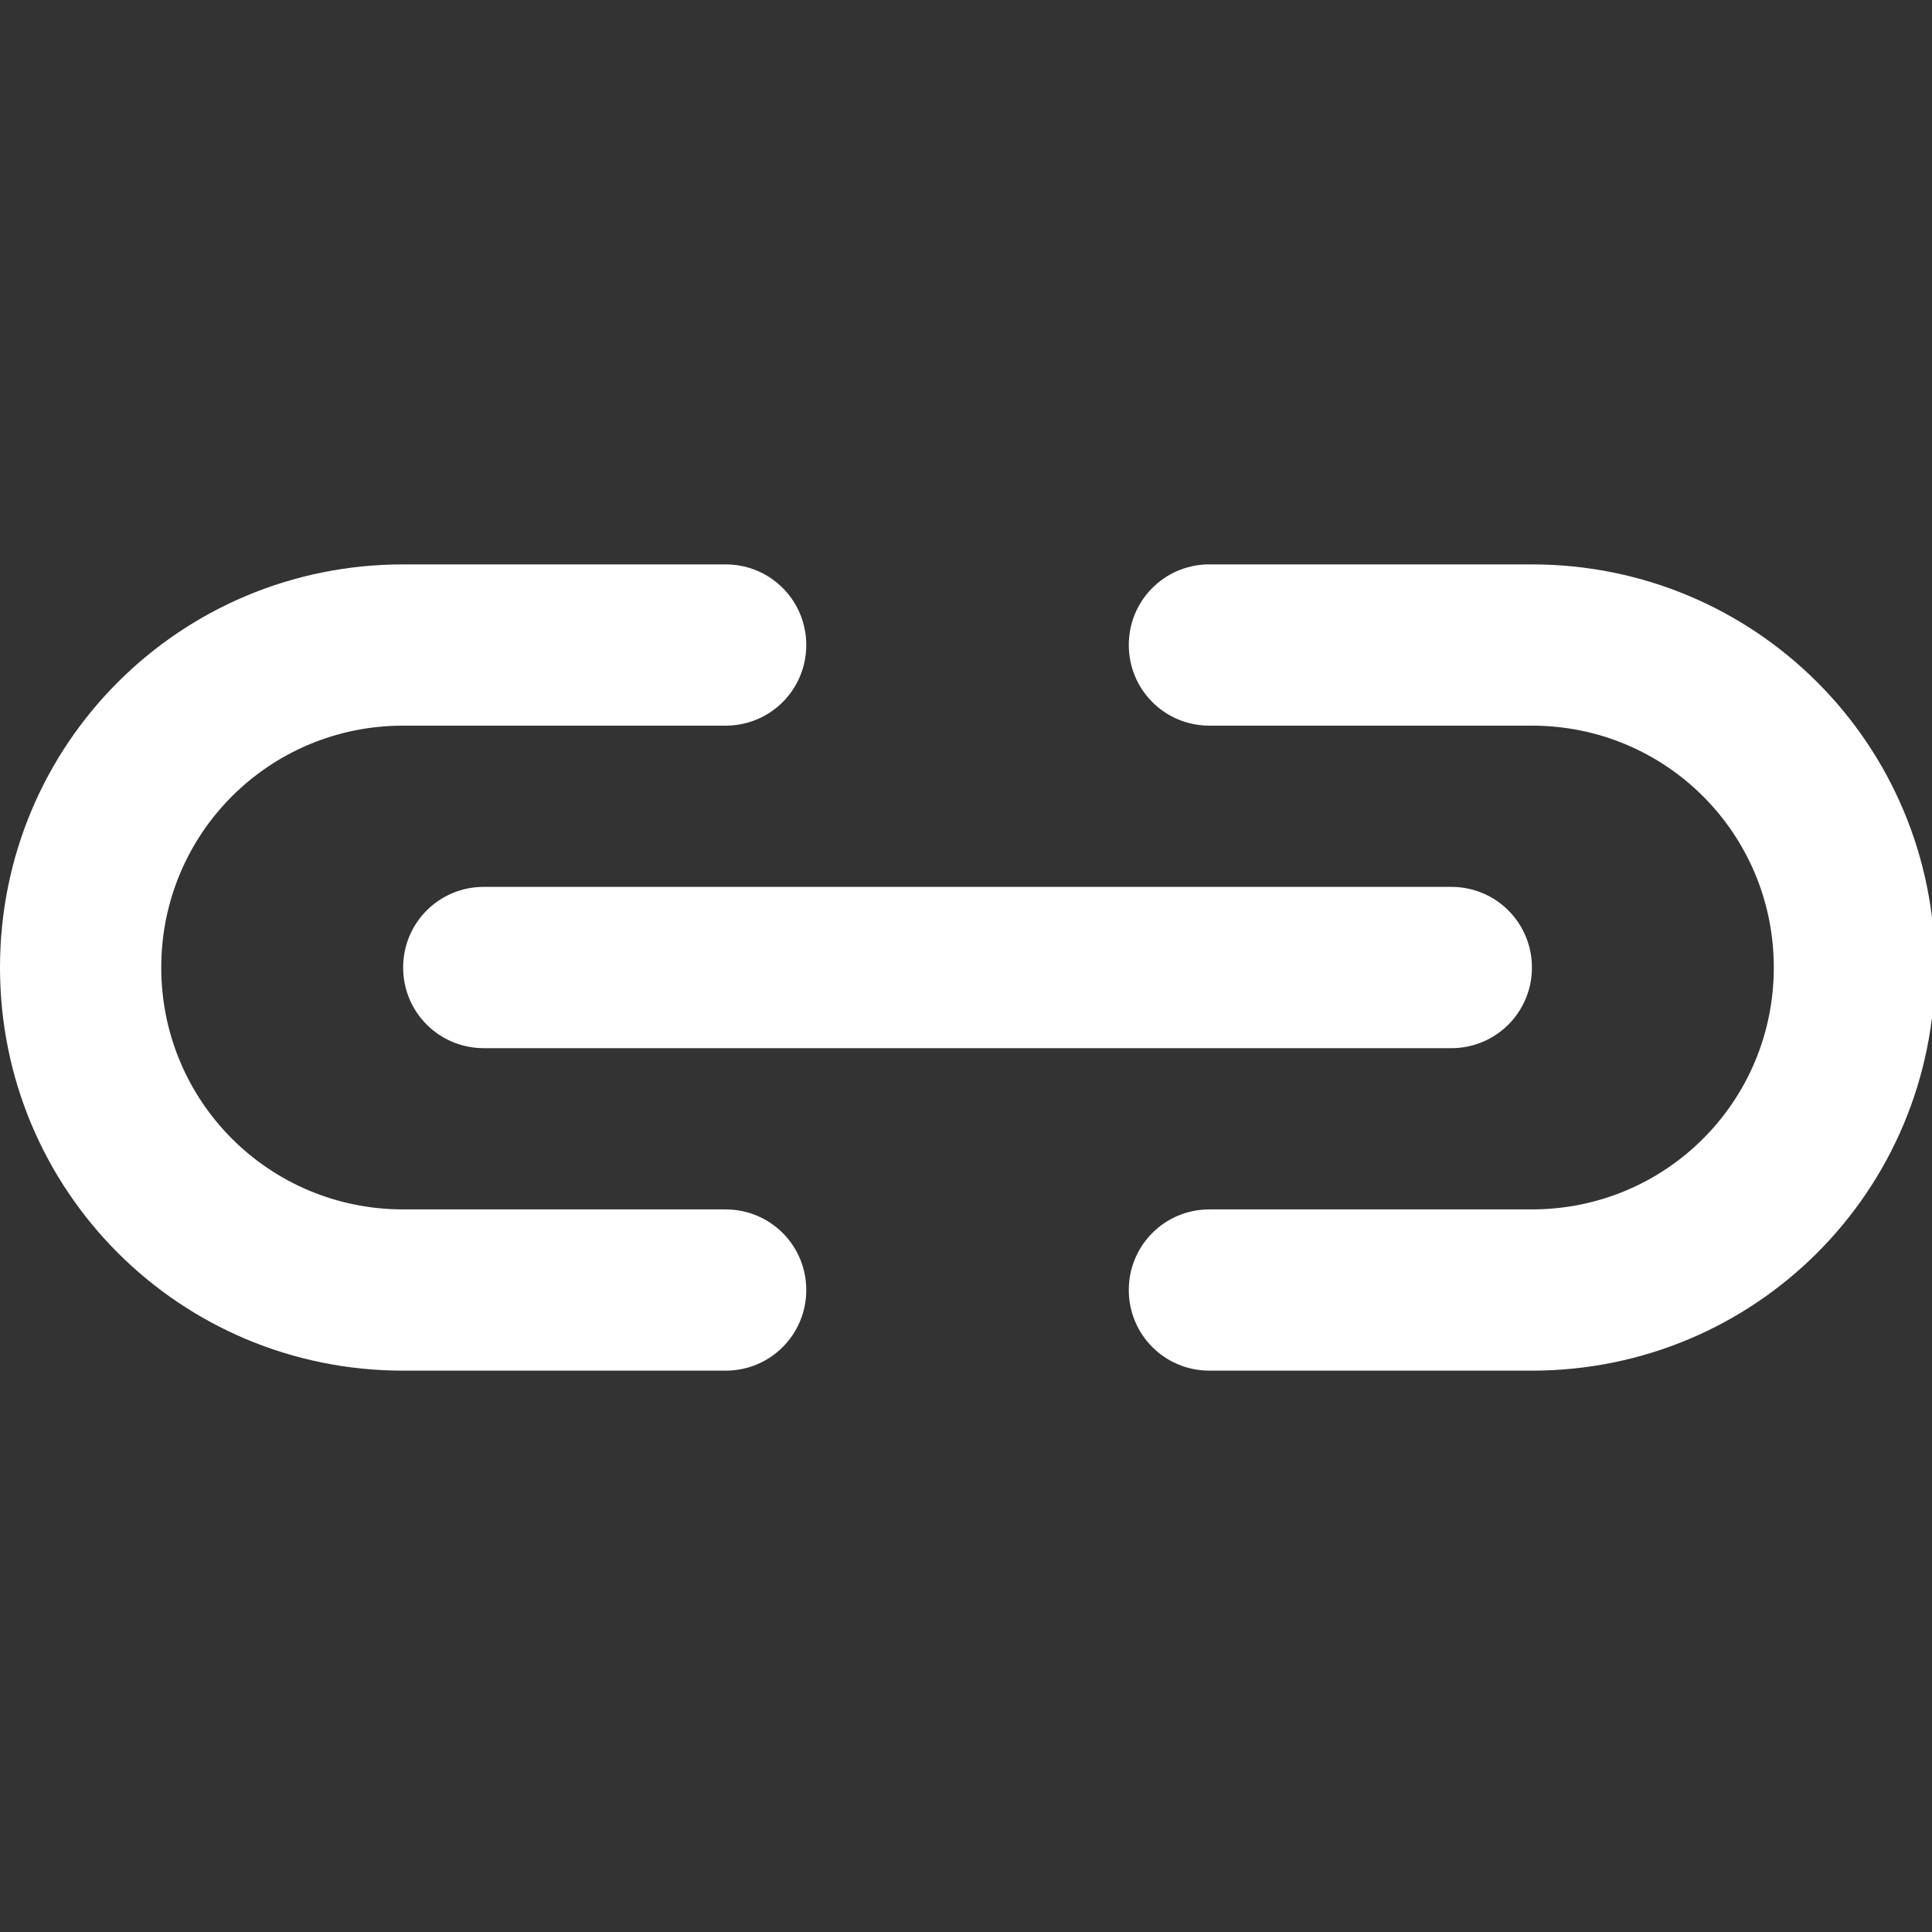 <?xml version="1.0" encoding="UTF-8" standalone="no"?>
<!-- Created with Inkscape (http://www.inkscape.org/) -->

<svg
   width="24mm"
   height="24mm"
   viewBox="0 0 24 24"
   version="1.1"
   id="svg953"
   inkscape:version="1.1.1 (3bf5ae0d25, 2021-09-20)"
   sodipodi:docname="Link.svg"
   xmlns:inkscape="http://www.inkscape.org/namespaces/inkscape"
   xmlns:sodipodi="http://sodipodi.sourceforge.net/DTD/sodipodi-0.dtd"
   xmlns="http://www.w3.org/2000/svg"
   xmlns:svg="http://www.w3.org/2000/svg"
   xmlns:rdf="http://www.w3.org/1999/02/22-rdf-syntax-ns#"
   xmlns:cc="http://creativecommons.org/ns#"
   xmlns:dc="http://purl.org/dc/elements/1.1/">
  <rect x="0" y="0" width="24" height="24" fill="#333333" stroke="none"/>
  <title
     id="title3475">Link</title>
  <sodipodi:namedview
     id="namedview955"
     pagecolor="#505050"
     bordercolor="#eeeeee"
     borderopacity="1"
     inkscape:pageshadow="0"
     inkscape:pageopacity="0"
     inkscape:pagecheckerboard="0"
     inkscape:document-units="mm"
     showgrid="false"
     showguides="true"
     inkscape:guide-bbox="true"
     inkscape:zoom="8"
     inkscape:cx="45.625"
     inkscape:cy="43.9375"
     inkscape:window-width="1920"
     inkscape:window-height="1005"
     inkscape:window-x="-9"
     inkscape:window-y="-9"
     inkscape:window-maximized="1"
     inkscape:current-layer="layer1" />
  <defs
     id="defs950" />
  <g
     inkscape:label="Layer 1"
     inkscape:groupmode="layer"
     id="layer1">
    <g
       id="g3469">
      <path
         id="rect1763"
         style="fill:#ffffff;fill-opacity:1;fill-rule:evenodd;stroke-width:0;stroke-linecap:round;stroke-linejoin:round"
         d="M 18.898 26.457 C 8.429 26.457 -4.7369516e-15 34.884 0 45.354 C -2.3684758e-15 55.823 8.429 64.252 18.898 64.252 L 34.016 64.252 C 34.017 64.252 34.018 64.252 34.02 64.252 C 36.112 64.25 37.795 62.565 37.795 60.473 C 37.795 58.386 36.121 56.705 34.037 56.693 L 34.02 56.693 L 33.918 56.693 L 18.898 56.693 C 12.617 56.693 7.559 51.635 7.559 45.354 C 7.559 39.072 12.617 34.016 18.898 34.016 L 34.016 34.016 L 34.02 34.016 C 36.112 34.014 37.795 32.329 37.795 30.236 C 37.795 28.144 36.112 26.459 34.02 26.457 L 18.898 26.457 z "
         transform="scale(0.265)" />
      <path
         id="rect1763-4"
         style="fill:#ffffff;fill-opacity:1;fill-rule:evenodd;stroke-width:0;stroke-linecap:round;stroke-linejoin:round"
         d="M 56.596 26.457 C 54.547 26.509 52.914 28.175 52.914 30.236 C 52.914 32.33 54.598 34.015 56.691 34.016 C 56.692 34.016 56.693 34.016 56.693 34.016 L 71.812 34.016 C 78.093 34.017 83.15 39.073 83.15 45.354 C 83.15 51.634 78.093 56.692 71.812 56.693 L 71.811 56.693 L 56.693 56.693 C 56.693 56.693 56.691 56.693 56.691 56.693 C 54.598 56.694 52.914 58.379 52.914 60.473 C 52.914 62.566 54.6 64.251 56.693 64.252 L 71.811 64.252 C 82.28 64.252 90.709 55.823 90.709 45.354 C 90.709 34.885 82.281 26.458 71.812 26.457 L 71.811 26.457 L 56.791 26.457 L 56.693 26.457 C 56.693 26.457 56.692 26.457 56.691 26.457 C 56.659 26.457 56.628 26.456 56.596 26.457 z "
         transform="scale(0.265)" />
      <path
         id="rect1763-4-6-60"
         style="fill:#ffffff;fill-opacity:1;fill-rule:evenodd;stroke-width:0;stroke-linecap:round;stroke-linejoin:round"
         d="M 22.676 41.574 C 20.583 41.575 18.898 43.26 18.898 45.354 C 18.898 47.447 20.583 49.134 22.676 49.135 C 22.676 49.135 22.677 49.135 22.678 49.135 L 68.033 49.135 C 70.127 49.135 71.812 47.447 71.812 45.354 C 71.812 43.261 70.129 41.576 68.037 41.574 L 22.678 41.574 L 22.676 41.574 z "
         transform="scale(0.265)" />
    </g>
  </g>
</svg>
